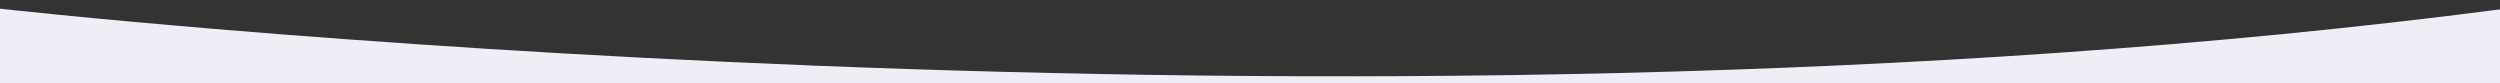 <svg version="1.2" xmlns="http://www.w3.org/2000/svg" viewBox="0 0 1440 48" width="2880" height="96">
	<rect x="0" y="0" width="1440" height="48" fill="#333333" stroke="none"/>
	<title>Mask group</title>
	<style>
		.s0 { fill: #f1edf7 } 
	</style>
	<path id="Shape 1" class="s0" d="m0 5c0 0 772.2 87.4 1440 0.4l19 23.6-3 41-295 5-1174-11z"/>
</svg>